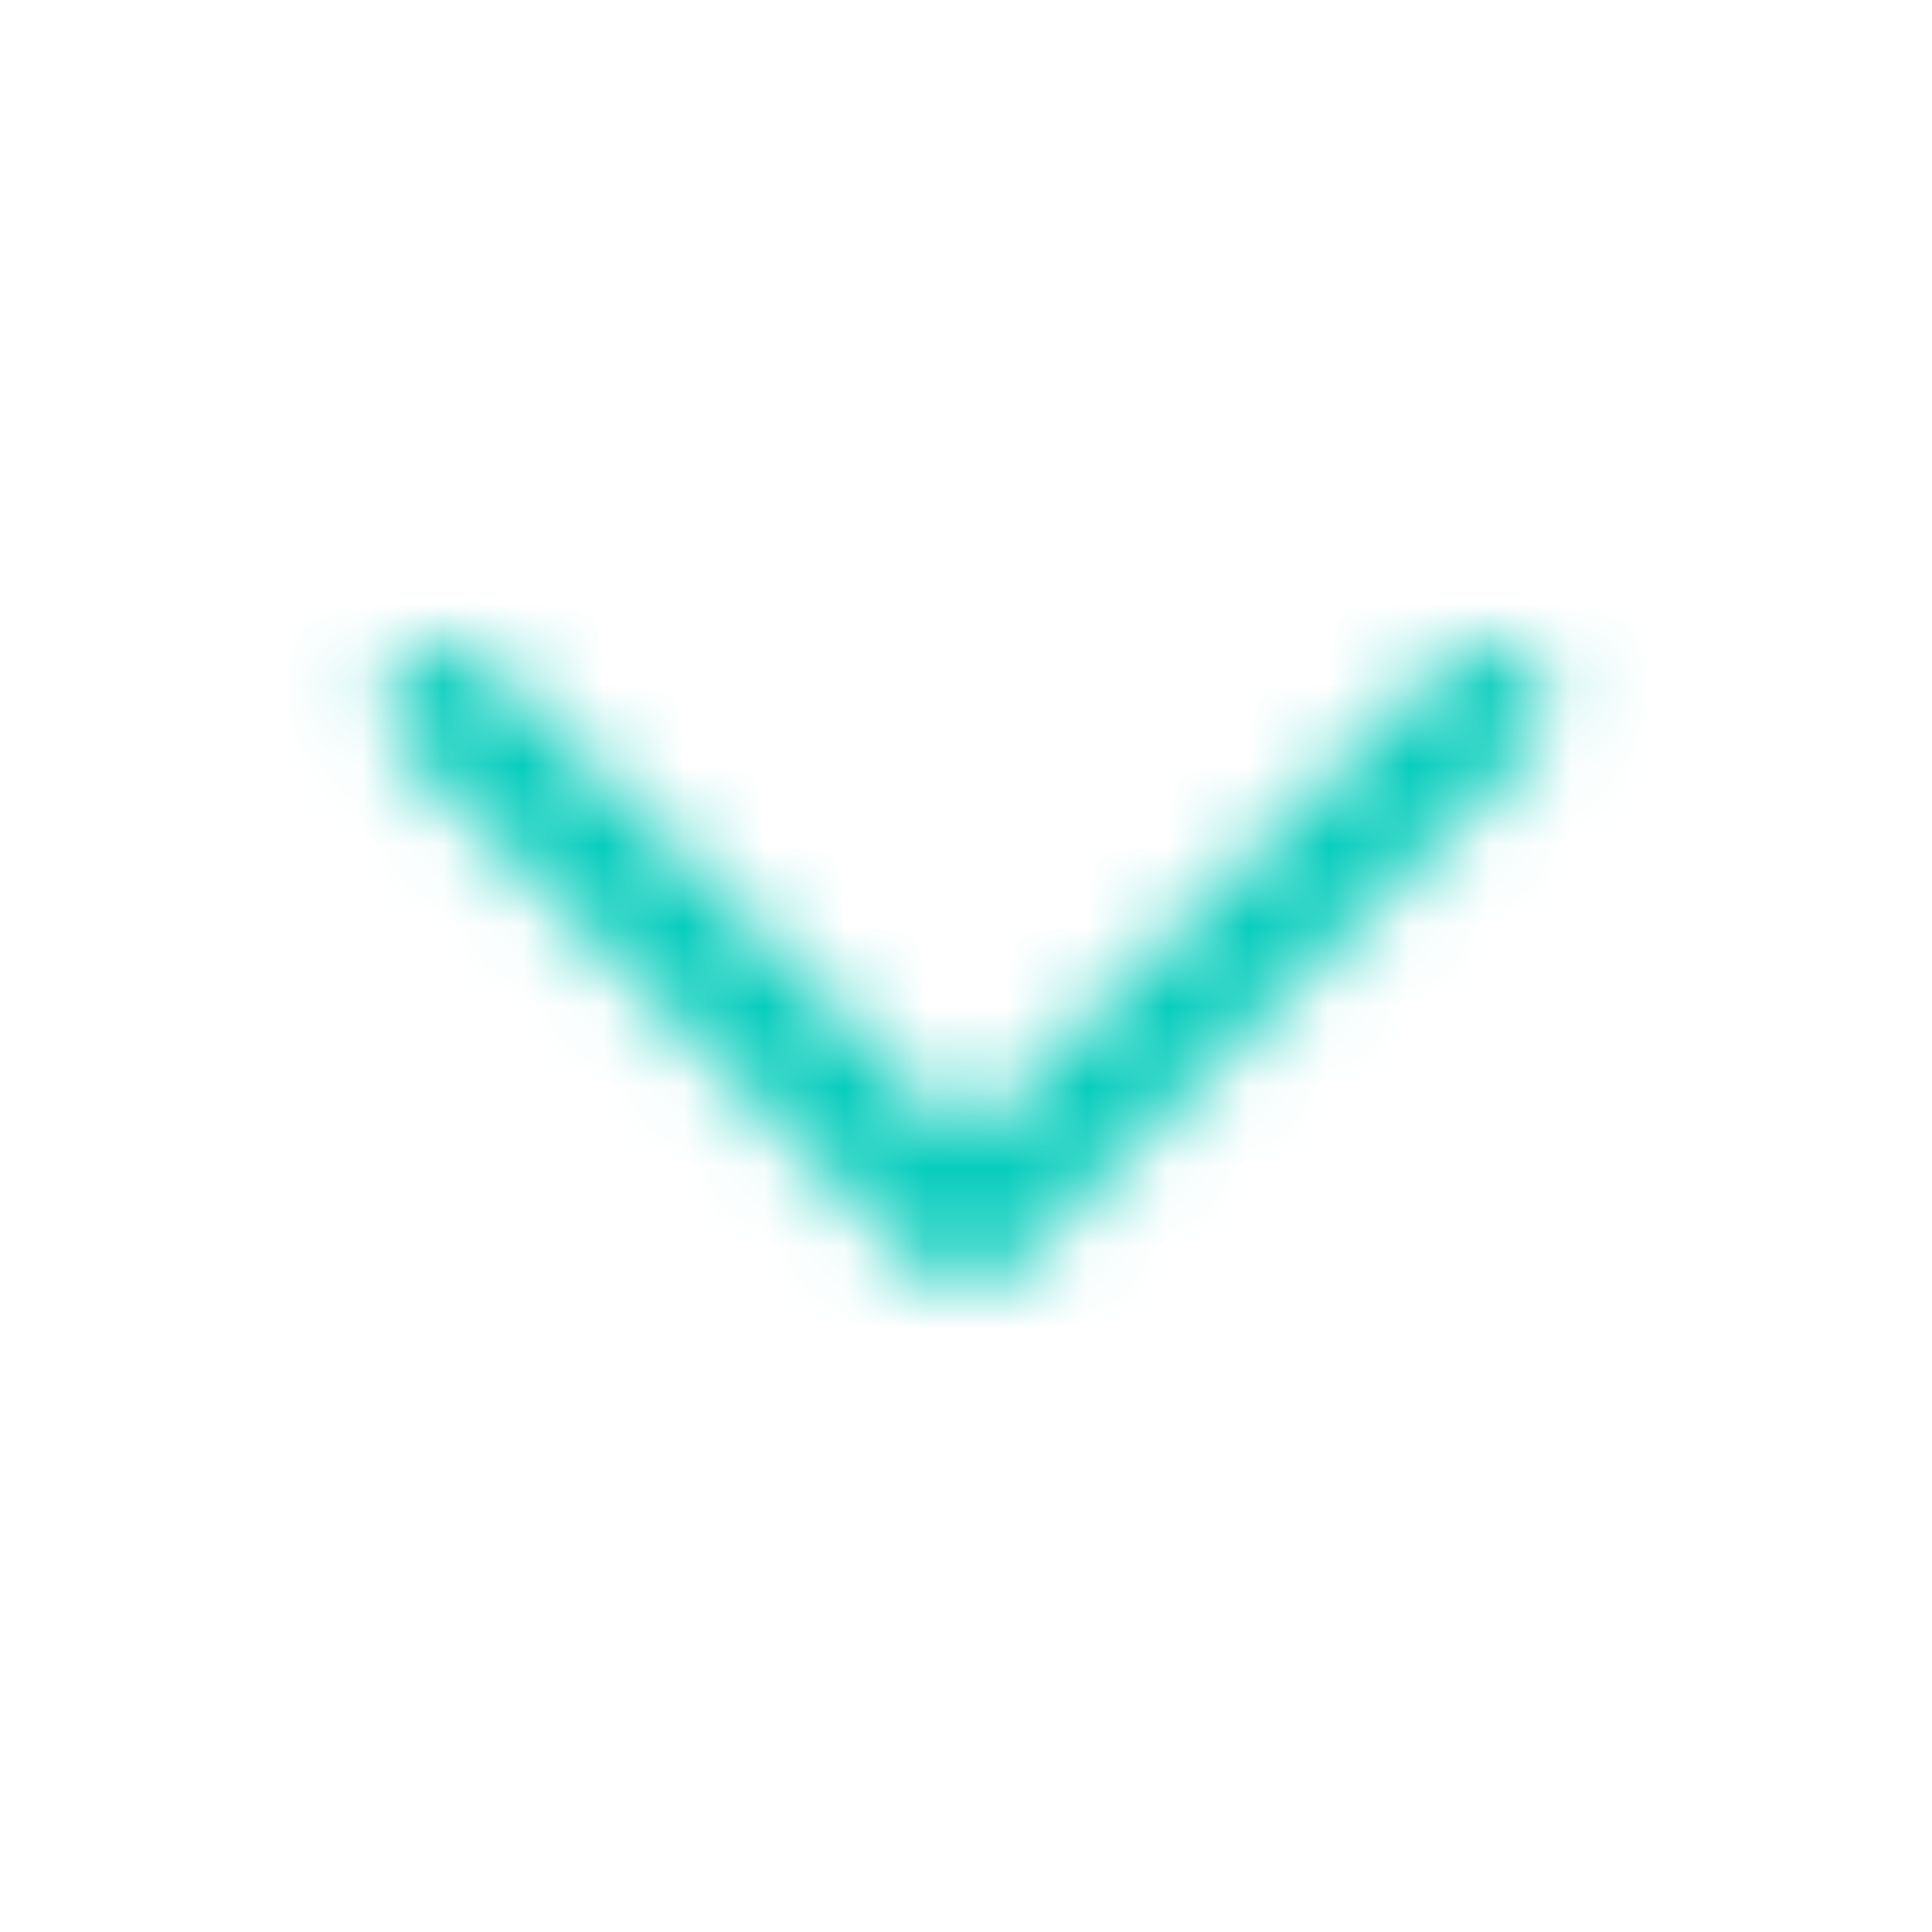 <svg xmlns="http://www.w3.org/2000/svg" xmlns:xlink="http://www.w3.org/1999/xlink" width="24" height="24" viewBox="0 0 24 24">
    <defs>
        <path id="prefix__a" d="M.97.22c.266-.267.683-.29.976-.073L2.03.22 8 6.189l5.97-5.97c.266-.266.683-.29.976-.072l.084.073c.267.266.29.683.073.976l-.073.084-6.5 6.5c-.266.267-.683.29-.976.073L7.47 7.78l-6.5-6.5C.677.987.677.513.97.22z"/>
    </defs>
    <g fill="none" fill-rule="evenodd" transform="translate(4 8)">
        <mask id="prefix__b" fill="#FFFFFF">
            <use xlink:href="#prefix__a"/>
        </mask>
        <g fill="#03CCBB" mask="url(#prefix__b)">
            <path d="M0 0H24V24H0z" transform="translate(-4 -8)"/>
        </g>
    </g>
</svg>
